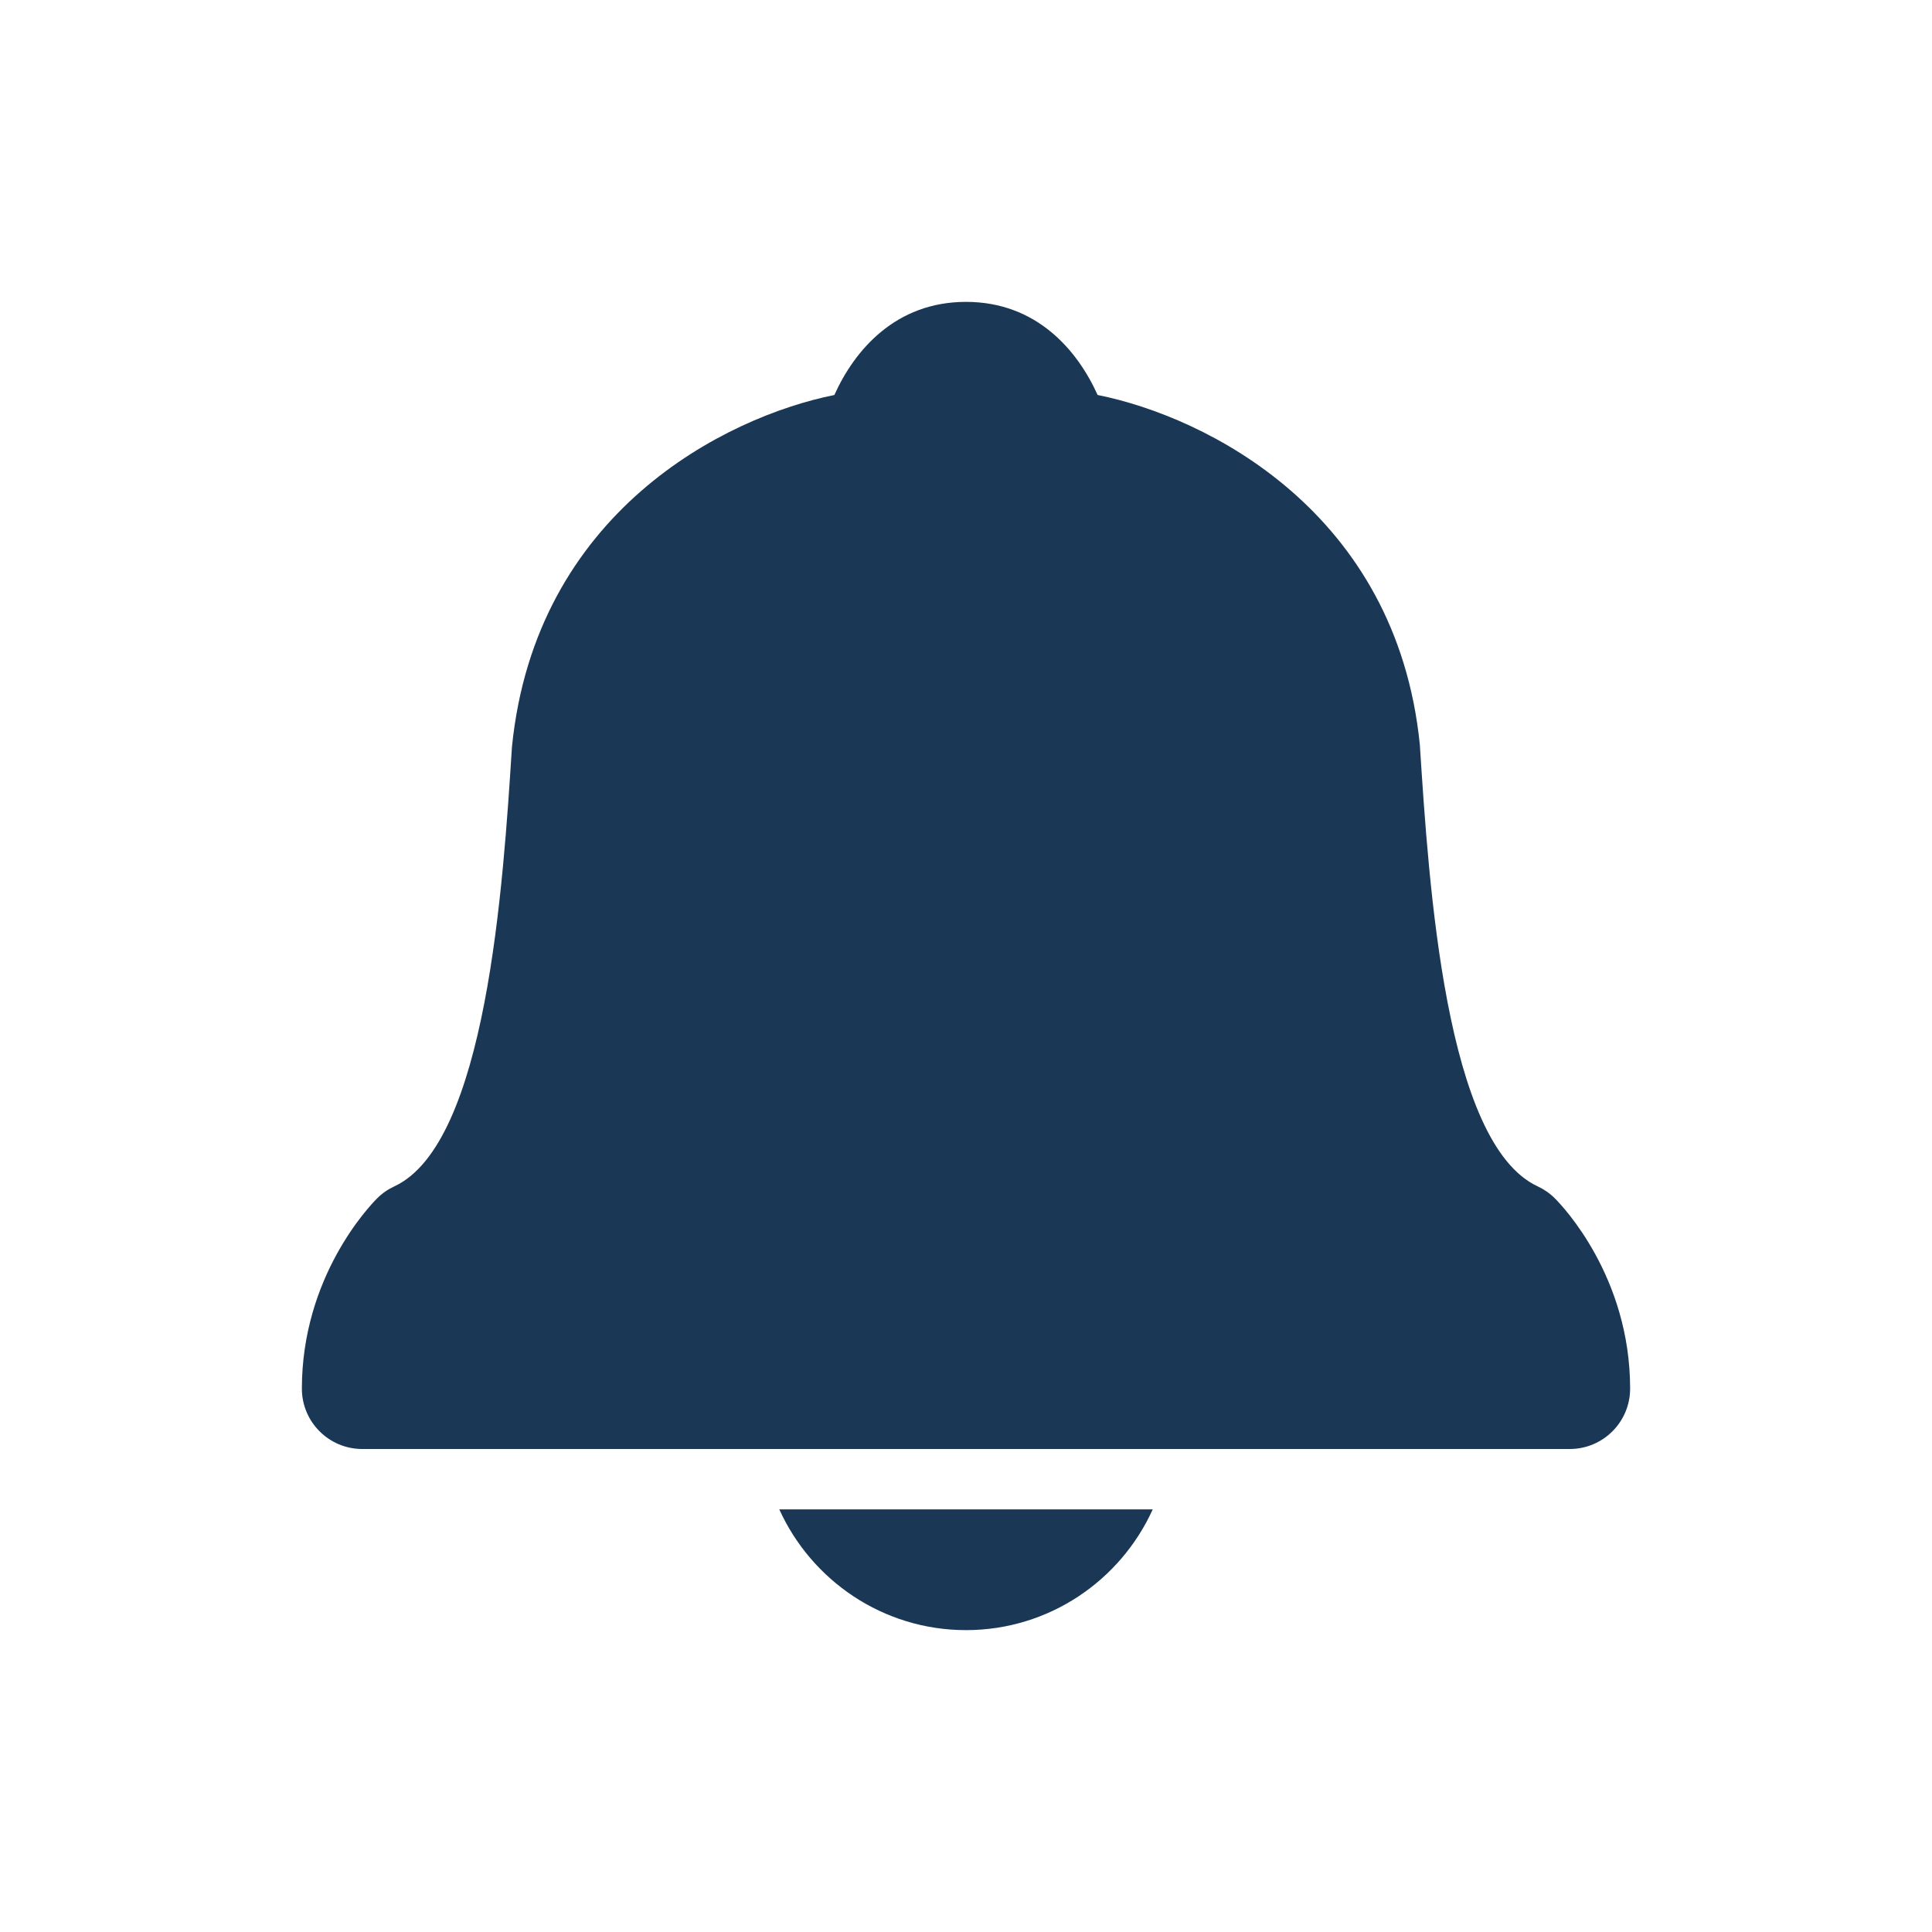 <svg xmlns="http://www.w3.org/2000/svg" xmlns:xlink="http://www.w3.org/1999/xlink" viewBox="0,0,256,256" width="48px" height="48px" fill-rule="nonzero"><g fill="#1a3856" fill-rule="nonzero" stroke="none" stroke-width="1" stroke-linecap="butt" stroke-linejoin="miter" stroke-miterlimit="10" stroke-dasharray="" stroke-dashoffset="0" font-family="none" font-weight="none" font-size="none" text-anchor="none" style="mix-blend-mode: normal"><g transform="scale(4,4)"><path d="M25.815,50h12.371c-1.068,2.355 -3.436,4 -6.185,4c-2.749,0 -5.118,-1.645 -6.186,-4zM51.509,39.699c0.255,0.255 2.491,2.595 2.491,6.301c0,1.104 -0.896,2 -2,2h-40c-1.104,0 -2,-0.896 -2,-2c0,-3.706 2.236,-6.046 2.491,-6.301c0.165,-0.166 0.359,-0.301 0.571,-0.399c3.056,-1.417 3.604,-9.965 3.897,-14.557c0.779,-7.786 7.072,-10.934 10.68,-11.658c0.668,-1.481 2.023,-3.085 4.361,-3.085c2.338,0 3.693,1.604 4.36,3.084c3.607,0.723 9.899,3.862 10.674,11.586c0.3,4.664 0.848,13.212 3.903,14.629c0.212,0.099 0.407,0.235 0.572,0.4z"></path></g></g></svg>